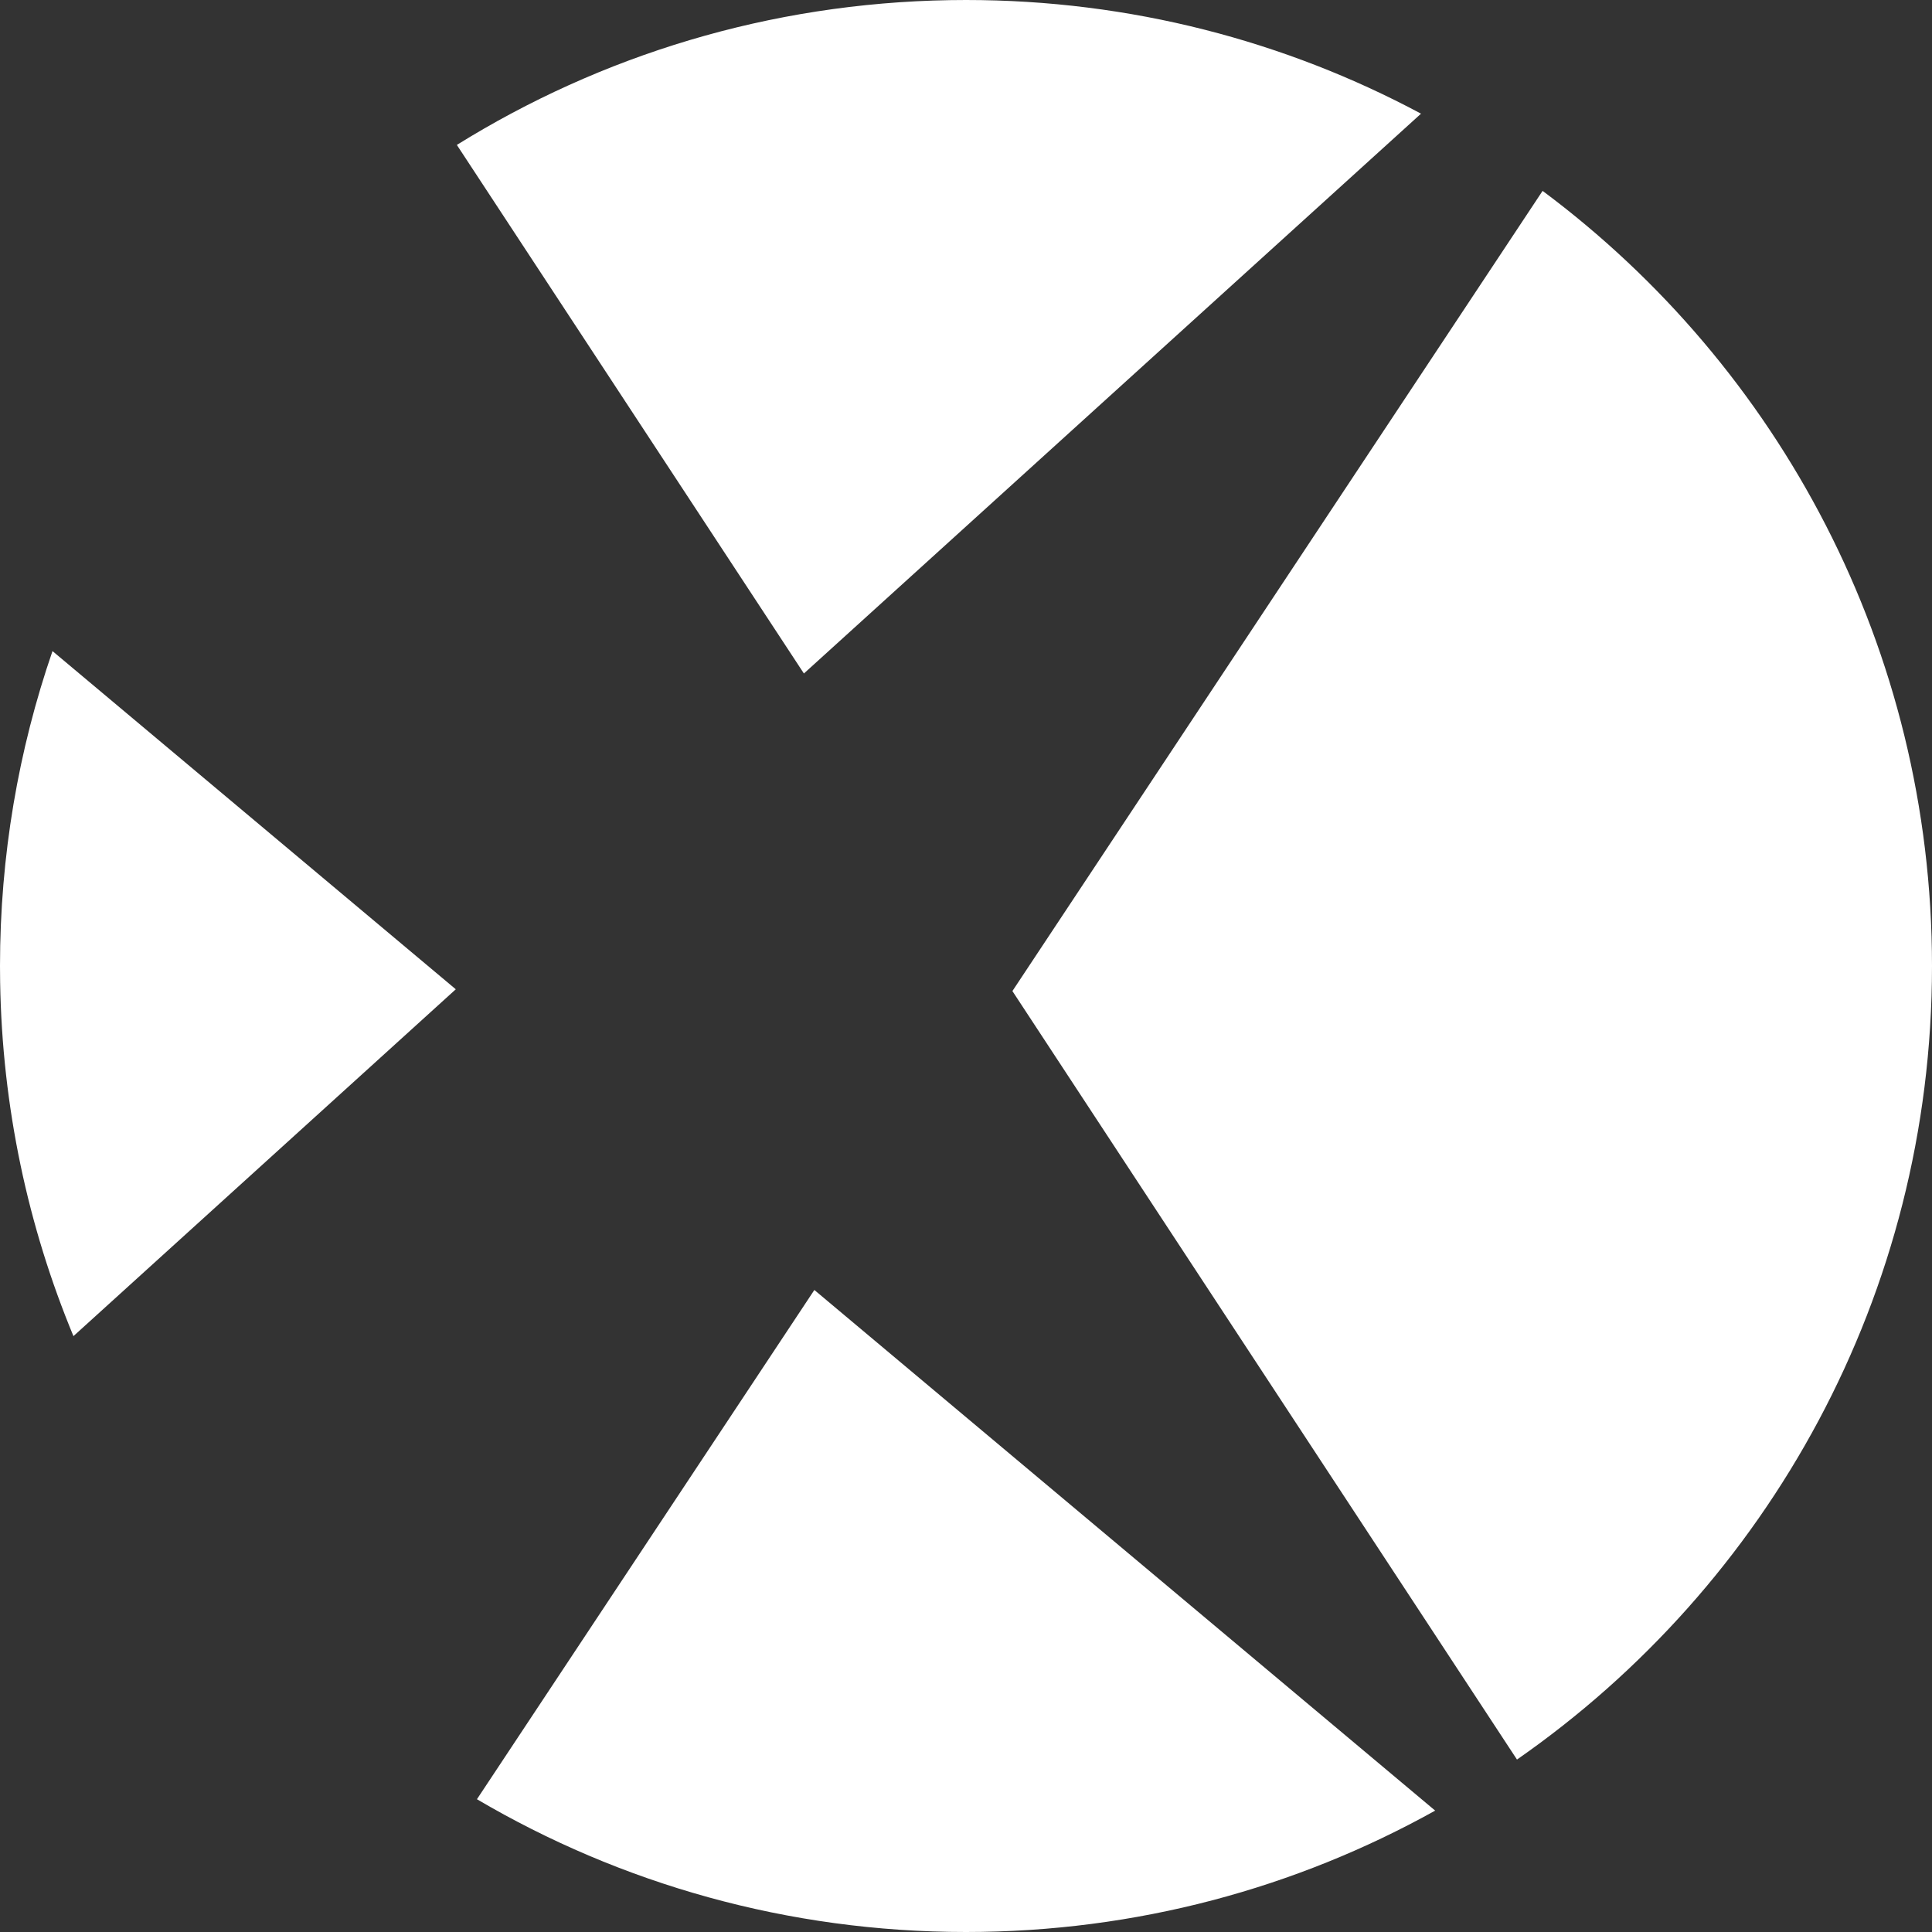 <?xml version="1.0" encoding="UTF-8"?>
<svg width="352px" height="352px" viewBox="0 0 352 352" version="1.1" xmlns="http://www.w3.org/2000/svg" xmlns:xlink="http://www.w3.org/1999/xlink">
    <rect x="0" y="0" width="352" height="352" fill="#333333" stroke="none"/>
    <title>Combined Shape</title>
    <g id="Page-1" stroke="none" stroke-width="1" fill="none" fill-rule="evenodd">
        <g id="xile-copy" transform="translate(-80, -80)" fill="#FFFFFF">
            <path d="M228.371,315.027 L341.481,409.884 C316.171,423.973 287.023,432 256,432 C223.486,432 193.031,423.183 166.896,407.81 L228.371,315.027 Z M361.052,114.777 C404.112,146.861 432,198.173 432,256 C432,315.889 402.087,368.792 356.386,400.582 L264.455,260.566 Z M89.564,198.624 L163.042,260.242 L93.382,323.435 C85.11,303.511 80.394,281.739 80.024,258.91 L80,256 C80,235.911 83.366,216.608 89.564,198.624 Z M256,80 C285.975,80 314.2,87.493 338.903,100.709 L226.467,202.706 L163.236,106.403 C189.401,90.144 220.145,80.558 253.09,80.024 Z" id="Combined-Shape"></path>
        </g>
    </g>
</svg>